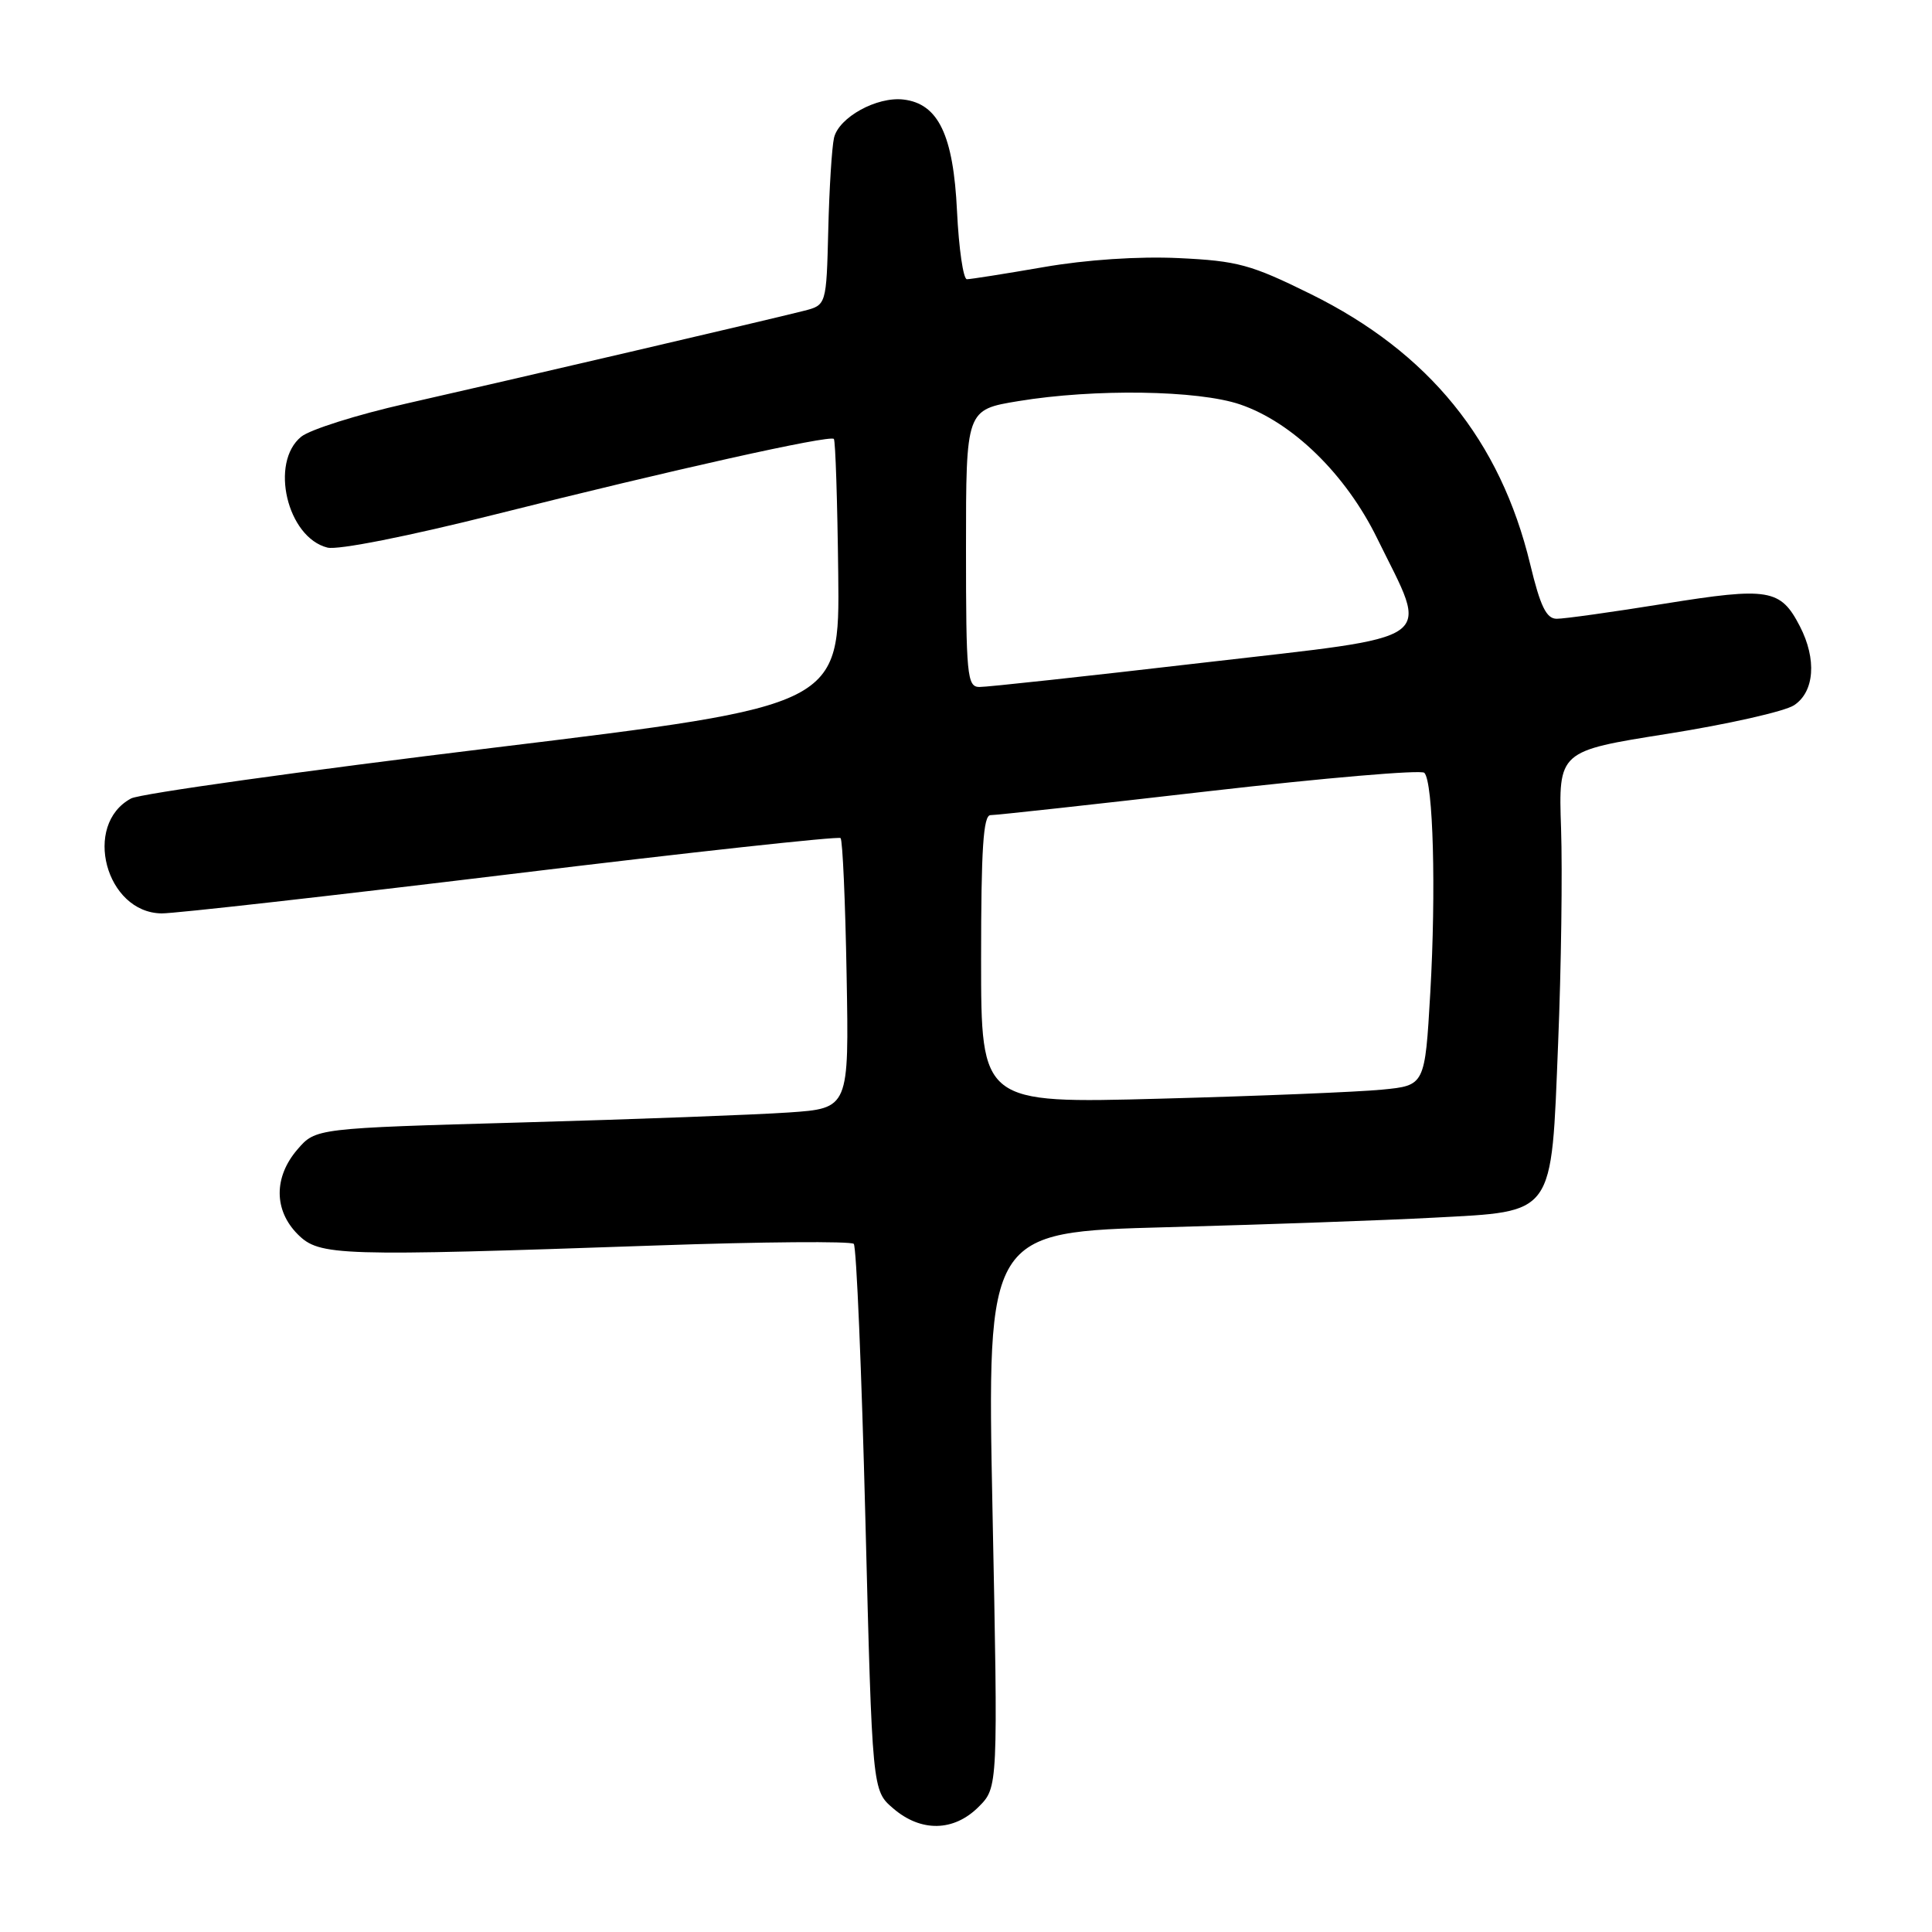 <?xml version="1.0" encoding="UTF-8" standalone="no"?>
<!DOCTYPE svg PUBLIC "-//W3C//DTD SVG 1.1//EN" "http://www.w3.org/Graphics/SVG/1.1/DTD/svg11.dtd" >
<svg xmlns="http://www.w3.org/2000/svg" xmlns:xlink="http://www.w3.org/1999/xlink" version="1.1" viewBox="0 0 256 256">
 <g >
 <path fill="currentColor"
d=" M 129.67 239.42 C 132.25 236.84 132.25 236.84 131.51 200.05 C 130.78 163.25 130.78 163.25 154.64 162.61 C 167.76 162.25 183.64 161.69 189.93 161.35 C 206.13 160.48 205.53 161.33 206.46 138.22 C 206.87 128.24 207.04 115.45 206.85 109.80 C 206.50 99.52 206.50 99.52 220.97 97.23 C 228.92 95.97 236.46 94.27 237.72 93.45 C 240.43 91.67 240.75 87.35 238.49 82.98 C 235.93 78.03 234.39 77.77 220.56 79.99 C 213.67 81.10 207.24 82.00 206.27 81.99 C 204.90 81.99 204.10 80.34 202.76 74.77 C 198.80 58.35 189.35 46.71 173.69 38.97 C 165.75 35.05 164.00 34.57 156.19 34.20 C 150.86 33.95 143.92 34.41 138.25 35.40 C 133.16 36.28 128.60 37.00 128.12 37.00 C 127.64 37.00 127.05 32.95 126.81 28.00 C 126.33 17.90 124.34 13.74 119.72 13.19 C 116.19 12.77 111.14 15.55 110.51 18.27 C 110.23 19.50 109.88 24.98 109.75 30.46 C 109.50 40.43 109.50 40.43 106.50 41.19 C 102.08 42.32 67.33 50.42 53.77 53.49 C 47.32 54.95 41.09 56.92 39.92 57.86 C 35.70 61.28 38.05 71.22 43.39 72.56 C 44.76 72.91 54.09 71.06 65.63 68.16 C 89.08 62.26 109.94 57.61 110.49 58.16 C 110.70 58.37 110.96 66.41 111.07 76.02 C 111.27 93.50 111.27 93.50 65.38 99.08 C 40.15 102.15 18.54 105.17 17.37 105.80 C 10.90 109.27 14.01 120.95 21.42 121.03 C 23.12 121.05 43.94 118.70 67.70 115.82 C 91.46 112.93 111.12 110.79 111.38 111.05 C 111.65 111.32 112.01 119.48 112.18 129.20 C 112.50 146.86 112.50 146.86 104.50 147.41 C 100.10 147.71 84.20 148.31 69.16 148.73 C 41.83 149.50 41.83 149.50 39.41 152.31 C 36.26 155.97 36.28 160.37 39.45 163.55 C 42.34 166.43 44.61 166.50 87.00 165.03 C 101.03 164.54 112.78 164.45 113.13 164.82 C 113.48 165.20 114.17 181.64 114.67 201.37 C 115.58 237.25 115.58 237.25 118.35 239.62 C 122.03 242.79 126.38 242.71 129.67 239.42 Z  M 130.00 127.11 C 130.00 112.48 130.29 108.00 131.25 108.01 C 131.94 108.02 144.98 106.59 160.24 104.83 C 175.49 103.08 188.31 101.98 188.73 102.40 C 189.91 103.58 190.30 117.99 189.52 131.55 C 188.81 143.83 188.81 143.83 183.15 144.38 C 180.04 144.69 166.81 145.23 153.75 145.58 C 130.00 146.22 130.00 146.22 130.00 127.11 Z  M 128.00 72.65 C 128.00 54.29 128.00 54.29 134.94 53.15 C 145.00 51.49 158.75 51.69 164.32 53.59 C 171.27 55.96 178.33 62.85 182.48 71.33 C 189.39 85.43 191.23 84.12 159.33 87.82 C 144.03 89.60 130.71 91.05 129.75 91.03 C 128.15 91.00 128.00 89.45 128.00 72.65 Z "/>
</g>
</svg>